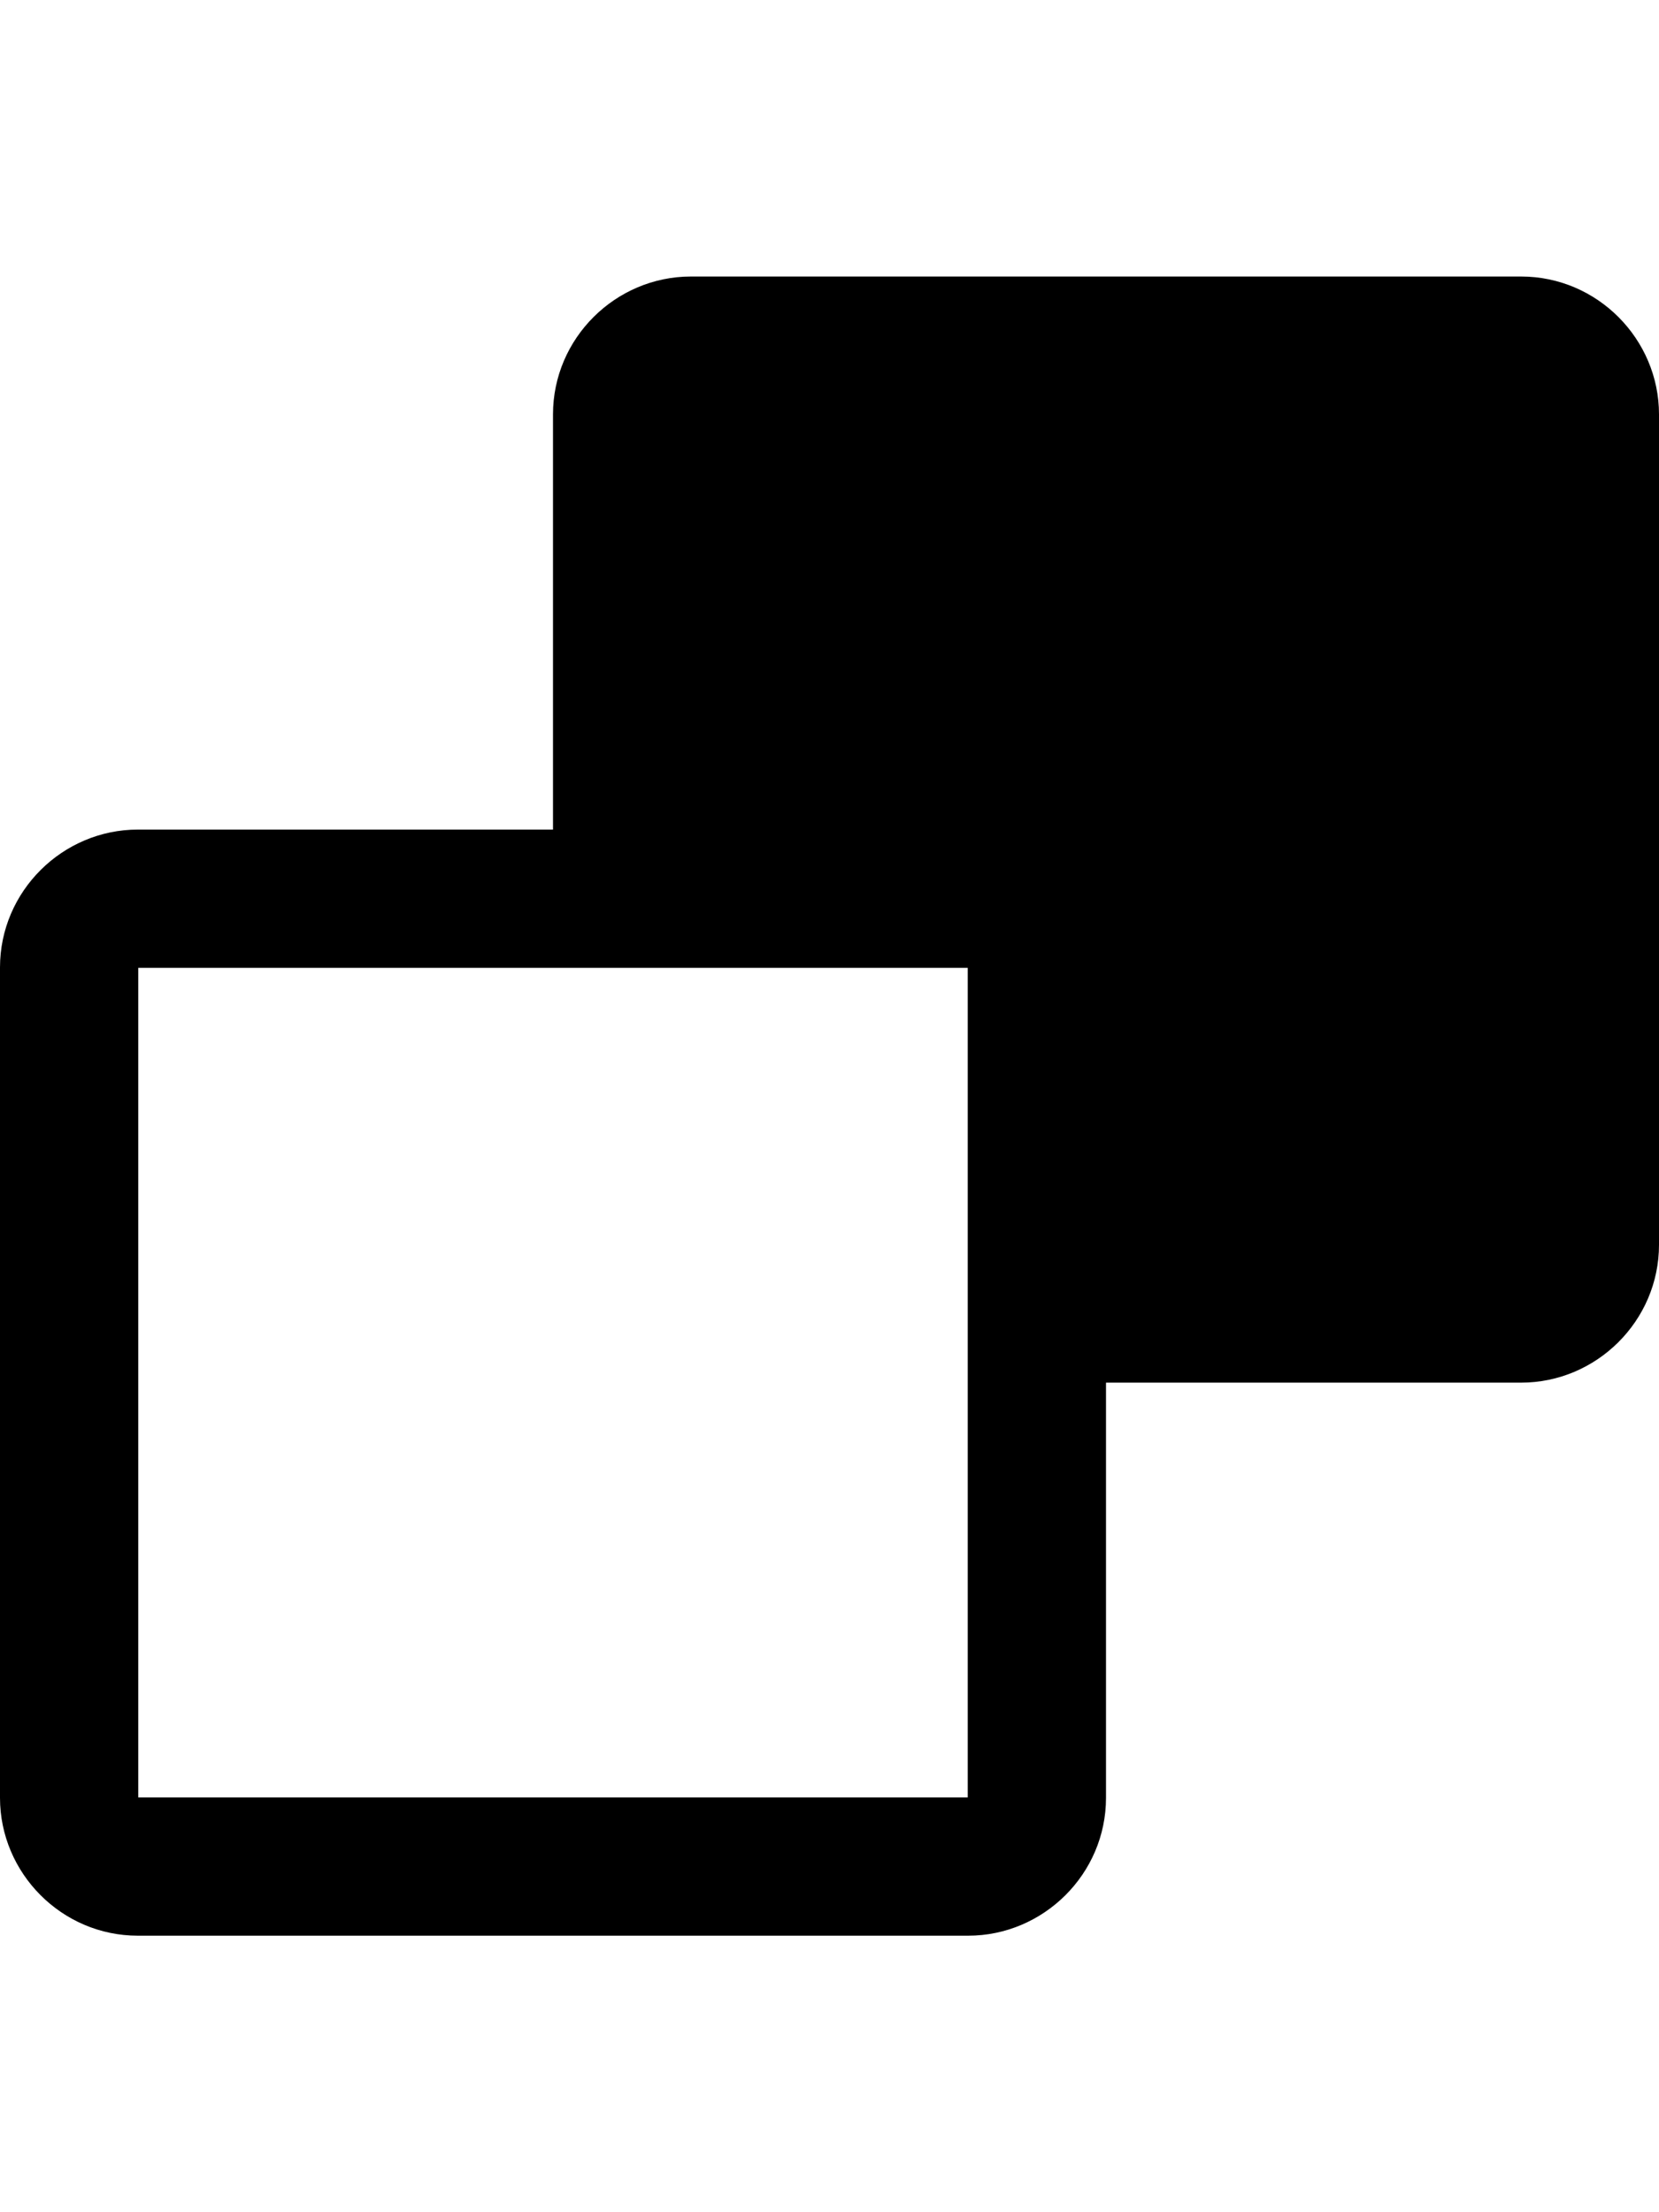 <?xml version="1.0" encoding="UTF-8" standalone="no"?>
<svg width="12px" height="16px" viewBox="0 0 12 16" version="1.1" xmlns="http://www.w3.org/2000/svg" xmlns:xlink="http://www.w3.org/1999/xlink">
    <defs></defs>
    <g id="production" stroke="none" stroke-width="1" fill="none" fill-rule="evenodd">
        <g id="subtract" fill="#000000">
            <path d="M4,6 L0.997,6 C0.453,6 0,6.446 0,6.997 L0,13.003 C0,13.547 0.446,14 0.997,14 L7.003,14 C7.547,14 8,13.554 8,13.003 L8,10 L11.003,10 C11.547,10 12,9.554 12,9.003 L12,2.997 C12,2.453 11.554,2 11.003,2 L4.997,2 C4.453,2 4,2.446 4,2.997 L4,6 Z M1,7 L7,7 L7,13 L1,13 L1,7 Z" id="Shape"></path>
        </g>
    </g>
</svg>